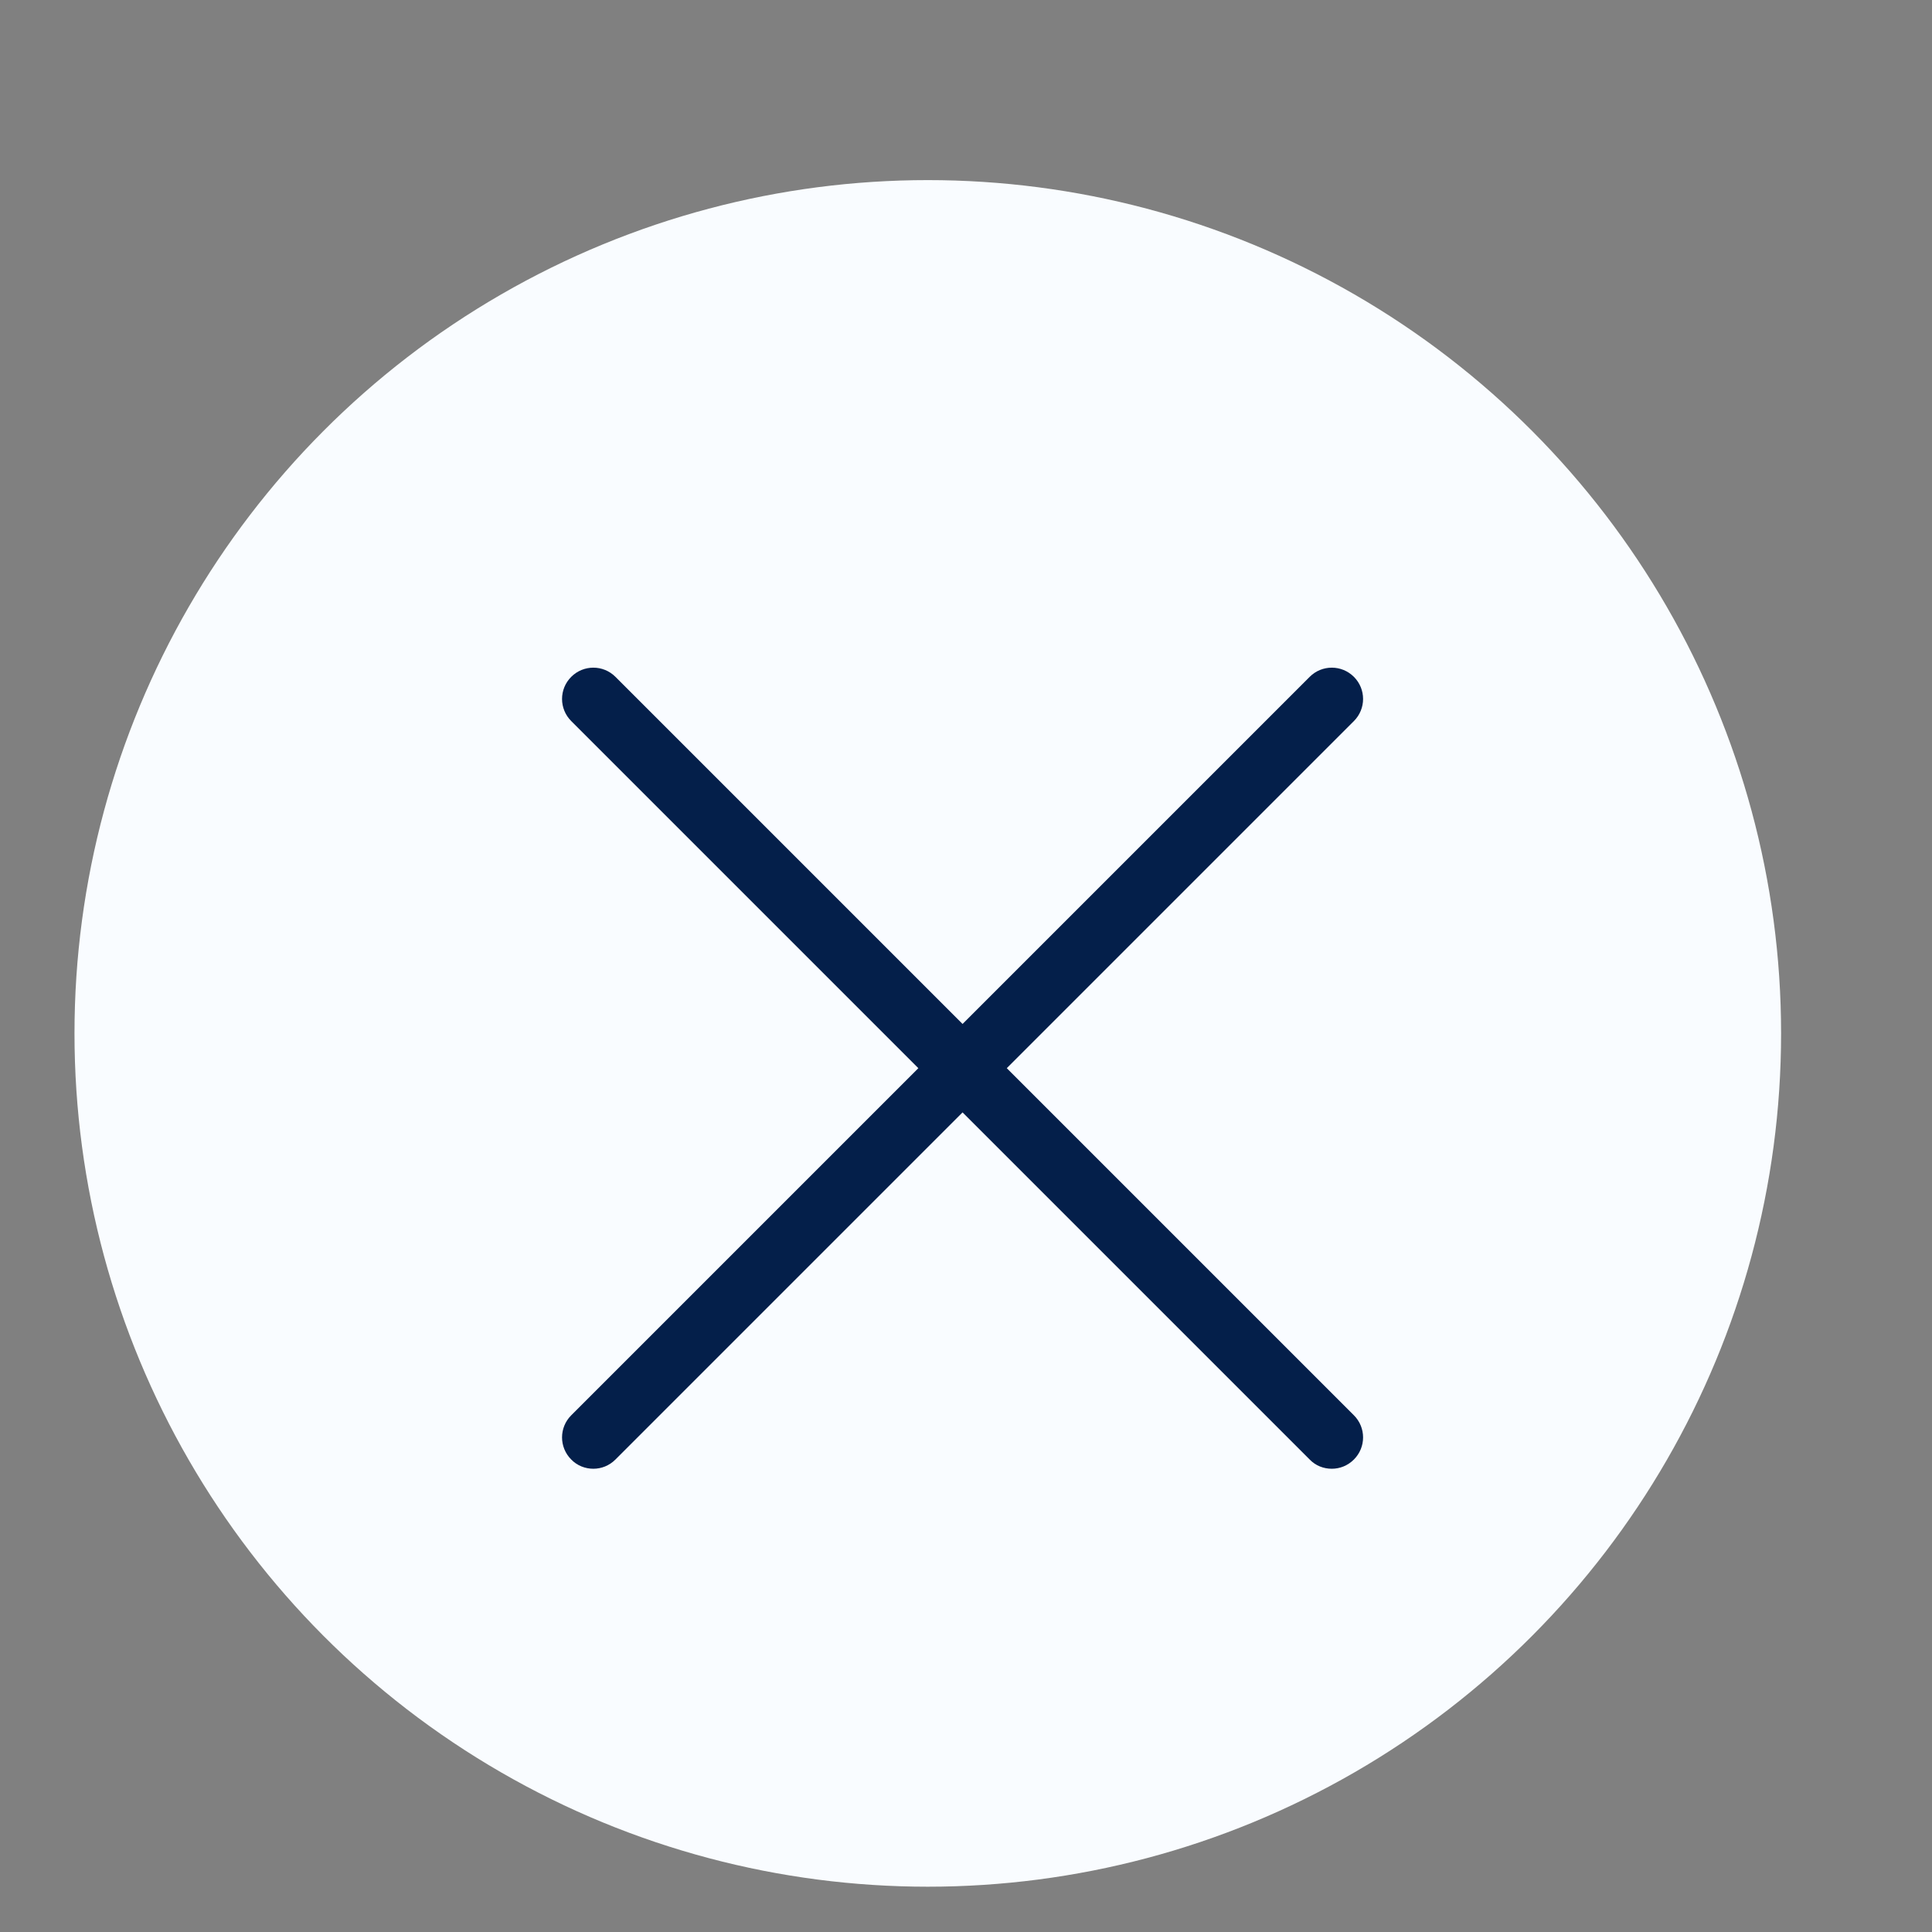 <svg width="9" height="9" viewBox="0 0 9 9" fill="none" xmlns="http://www.w3.org/2000/svg">
<rect x="0" y="0" width="9" height="9" fill="#808080" stroke="none"/>
<circle cx="4.322" cy="4.814" r="3.975" fill="#F9FCFF"/>
<path d="M4.69 4.976L6.307 3.359C6.364 3.302 6.364 3.21 6.307 3.153C6.25 3.096 6.158 3.096 6.101 3.153L4.484 4.77L2.867 3.153C2.81 3.096 2.718 3.096 2.661 3.153C2.604 3.21 2.604 3.302 2.661 3.359L4.278 4.976L2.661 6.593C2.604 6.65 2.604 6.742 2.661 6.799C2.689 6.828 2.727 6.842 2.764 6.842C2.801 6.842 2.838 6.828 2.867 6.799L4.484 5.182L6.101 6.799C6.129 6.828 6.166 6.842 6.204 6.842C6.241 6.842 6.278 6.828 6.307 6.799C6.364 6.742 6.364 6.65 6.307 6.593L4.69 4.976Z" fill="#041F4A"/>
</svg>
